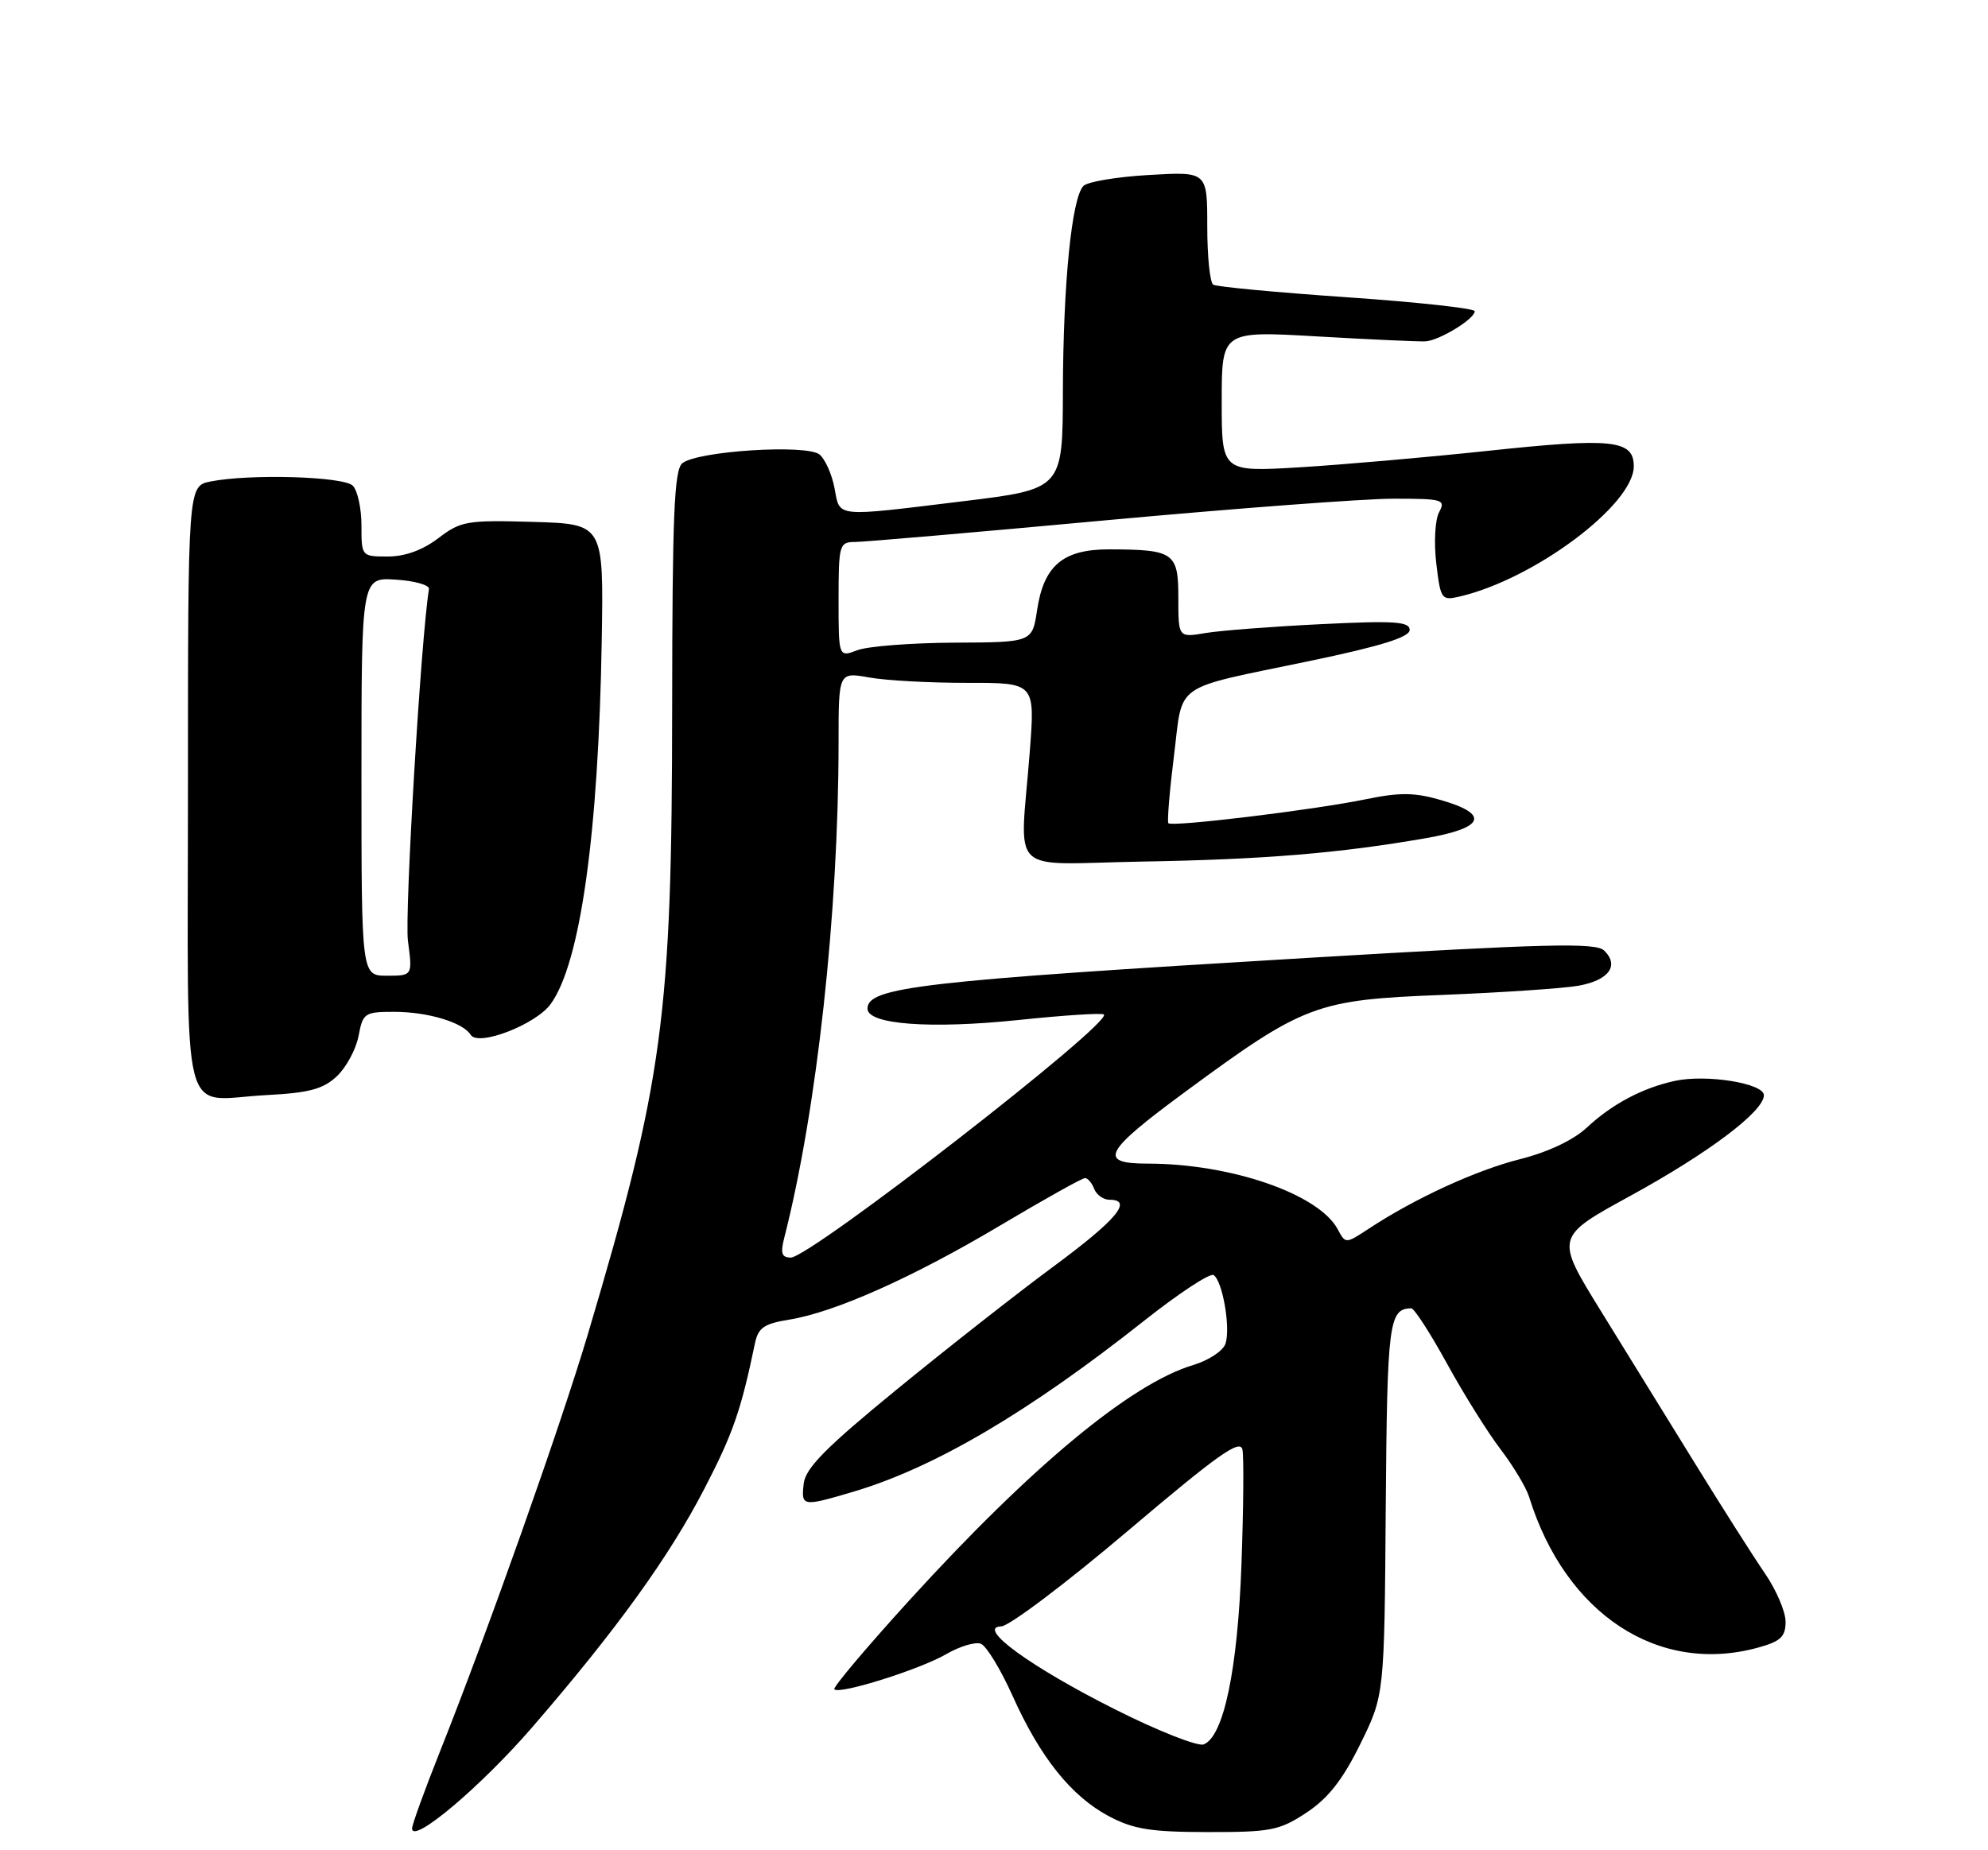 <?xml version="1.0" encoding="UTF-8" standalone="no"?>
<!DOCTYPE svg PUBLIC "-//W3C//DTD SVG 1.1//EN" "http://www.w3.org/Graphics/SVG/1.1/DTD/svg11.dtd" >
<svg xmlns="http://www.w3.org/2000/svg" xmlns:xlink="http://www.w3.org/1999/xlink" version="1.1" viewBox="0 0 275 256">
 <g >
 <path fill="currentColor"
d=" M 73.62 238.99 C 85.28 225.50 92.55 215.43 97.44 205.98 C 101.39 198.36 102.50 195.16 104.43 185.88 C 104.88 183.71 105.69 183.15 109.15 182.59 C 115.45 181.58 126.27 176.76 138.44 169.51 C 144.46 165.93 149.70 163.00 150.09 163.00 C 150.47 163.00 151.05 163.68 151.36 164.50 C 151.68 165.32 152.63 166.00 153.47 166.00 C 156.80 166.00 154.45 168.80 145.68 175.27 C 140.63 179.00 130.88 186.66 124.00 192.29 C 114.27 200.25 111.43 203.13 111.18 205.26 C 110.81 208.47 110.97 208.49 118.07 206.39 C 129.26 203.06 142.22 195.44 158.23 182.77 C 163.03 178.97 167.37 176.11 167.87 176.42 C 169.10 177.18 170.24 183.66 169.53 185.89 C 169.22 186.89 167.22 188.22 165.05 188.87 C 156.47 191.44 142.71 202.84 125.81 221.40 C 119.85 227.95 115.17 233.50 115.41 233.74 C 116.15 234.48 127.27 230.98 130.89 228.87 C 132.76 227.79 134.91 227.14 135.68 227.43 C 136.44 227.72 138.41 230.95 140.05 234.60 C 143.87 243.13 148.17 248.51 153.36 251.28 C 156.79 253.10 159.15 253.48 167.07 253.49 C 175.81 253.50 176.99 253.27 180.74 250.79 C 183.73 248.81 185.73 246.26 188.17 241.31 C 191.50 234.54 191.50 234.54 191.69 208.62 C 191.89 182.89 192.12 181.08 195.22 181.02 C 195.62 181.01 197.84 184.44 200.15 188.65 C 202.46 192.86 205.79 198.19 207.56 200.51 C 209.33 202.83 211.11 205.80 211.52 207.11 C 216.55 223.34 229.42 231.79 243.25 227.95 C 246.32 227.10 247.00 226.45 247.00 224.38 C 247.00 223.00 245.71 219.98 244.13 217.68 C 242.55 215.38 238.21 208.55 234.48 202.50 C 230.74 196.45 224.86 186.92 221.41 181.33 C 215.13 171.15 215.13 171.15 225.51 165.47 C 236.34 159.54 244.00 153.77 244.00 151.54 C 244.00 149.89 236.07 148.61 231.70 149.55 C 227.22 150.52 223.01 152.75 219.50 156.02 C 217.64 157.75 214.13 159.41 210.28 160.38 C 204.19 161.91 195.69 165.82 189.32 170.02 C 186.13 172.11 186.13 172.11 185.05 170.09 C 182.43 165.20 170.27 161.00 158.74 161.00 C 151.81 161.00 152.67 159.37 164.00 151.03 C 180.40 138.96 182.03 138.34 199.50 137.66 C 207.75 137.33 216.23 136.76 218.34 136.39 C 222.55 135.64 224.05 133.59 221.89 131.51 C 220.73 130.40 213.92 130.57 181.00 132.53 C 127.46 135.72 120.00 136.58 120.00 139.56 C 120.00 141.75 128.67 142.40 140.89 141.13 C 147.15 140.47 152.47 140.13 152.70 140.37 C 153.88 141.55 112.08 174.00 109.39 174.00 C 108.13 174.00 107.94 173.40 108.49 171.25 C 113.00 153.58 115.99 126.31 116.00 102.74 C 116.00 92.98 116.00 92.98 120.25 93.74 C 122.59 94.16 128.70 94.49 133.84 94.48 C 143.18 94.47 143.18 94.47 142.45 103.98 C 141.10 121.54 139.07 119.54 158.00 119.21 C 174.84 118.92 185.25 118.06 197.25 115.97 C 205.33 114.56 206.10 112.67 199.40 110.72 C 195.70 109.64 193.67 109.61 188.96 110.58 C 181.81 112.06 162.09 114.45 161.62 113.90 C 161.44 113.68 161.78 109.50 162.39 104.61 C 163.69 94.23 161.91 95.47 181.25 91.44 C 191.02 89.40 195.00 88.16 195.00 87.16 C 195.00 86.00 192.88 85.86 182.75 86.36 C 176.01 86.69 168.81 87.24 166.75 87.59 C 163.00 88.22 163.00 88.22 163.00 82.73 C 163.00 76.45 162.41 76.04 153.44 76.01 C 147.05 76.00 144.39 78.24 143.46 84.42 C 142.79 88.87 142.79 88.87 132.00 88.92 C 126.07 88.95 120.04 89.42 118.61 89.96 C 116.00 90.95 116.00 90.95 116.00 82.98 C 116.00 75.37 116.11 75.00 118.25 74.99 C 119.49 74.99 135.11 73.64 152.96 71.99 C 170.81 70.35 188.71 69.00 192.74 69.00 C 199.60 69.00 200.01 69.12 199.07 70.87 C 198.51 71.91 198.34 75.08 198.68 77.95 C 199.27 82.93 199.40 83.12 201.90 82.54 C 212.21 80.15 226.00 69.84 226.00 64.52 C 226.00 60.85 223.04 60.54 205.72 62.39 C 197.35 63.28 185.66 64.30 179.75 64.66 C 169.00 65.30 169.00 65.30 169.00 55.54 C 169.00 45.78 169.00 45.78 182.25 46.55 C 189.54 46.97 196.26 47.28 197.18 47.23 C 199.10 47.12 204.00 44.13 204.00 43.06 C 204.00 42.67 196.05 41.80 186.33 41.13 C 176.61 40.46 168.28 39.68 167.83 39.39 C 167.37 39.11 167.00 35.48 167.00 31.31 C 167.00 23.74 167.00 23.74 158.96 24.21 C 154.54 24.46 150.46 25.14 149.88 25.72 C 148.26 27.34 147.07 39.17 147.03 54.09 C 147.00 67.67 147.00 67.67 133.25 69.35 C 115.28 71.54 116.21 71.64 115.44 67.54 C 115.08 65.63 114.15 63.54 113.37 62.89 C 111.61 61.43 96.43 62.40 94.38 64.10 C 93.26 65.03 93.00 71.38 92.98 97.87 C 92.95 140.63 91.77 149.43 81.35 184.50 C 77.58 197.19 67.40 225.93 60.89 242.27 C 58.75 247.64 57.00 252.47 57.00 252.99 C 57.00 255.23 66.50 247.22 73.62 238.99 Z  M 46.60 148.91 C 47.90 147.68 49.25 145.18 49.60 143.34 C 50.19 140.16 50.44 140.00 54.55 140.00 C 59.19 140.00 64.05 141.47 65.11 143.18 C 66.13 144.84 74.08 141.78 76.16 138.94 C 80.28 133.31 82.80 115.34 83.24 88.50 C 83.50 72.50 83.50 72.50 73.73 72.21 C 64.59 71.95 63.75 72.09 60.64 74.46 C 58.48 76.11 56.03 77.00 53.66 77.00 C 50.01 77.00 50.00 76.98 50.00 72.70 C 50.00 70.34 49.46 67.86 48.80 67.20 C 47.52 65.92 34.56 65.54 29.12 66.62 C 26.00 67.25 26.00 67.25 26.00 109.05 C 26.00 156.97 24.76 152.14 36.86 151.52 C 42.77 151.21 44.69 150.70 46.60 148.91 Z  M 154.26 236.52 C 142.51 230.62 134.98 225.12 138.50 225.03 C 139.60 225.00 147.47 219.06 156.00 211.83 C 168.48 201.25 171.57 199.05 171.87 200.58 C 172.07 201.62 172.01 208.78 171.73 216.49 C 171.20 231.07 169.26 240.30 166.50 241.36 C 165.69 241.67 160.18 239.50 154.26 236.52 Z  M 50.00 107.45 C 50.00 79.89 50.00 79.89 54.75 80.20 C 57.36 80.36 59.43 80.95 59.34 81.50 C 58.24 88.16 55.95 126.55 56.43 130.18 C 57.07 135.00 57.07 135.00 53.53 135.00 C 50.00 135.00 50.00 135.00 50.00 107.45 Z "/>
</g>
</svg>